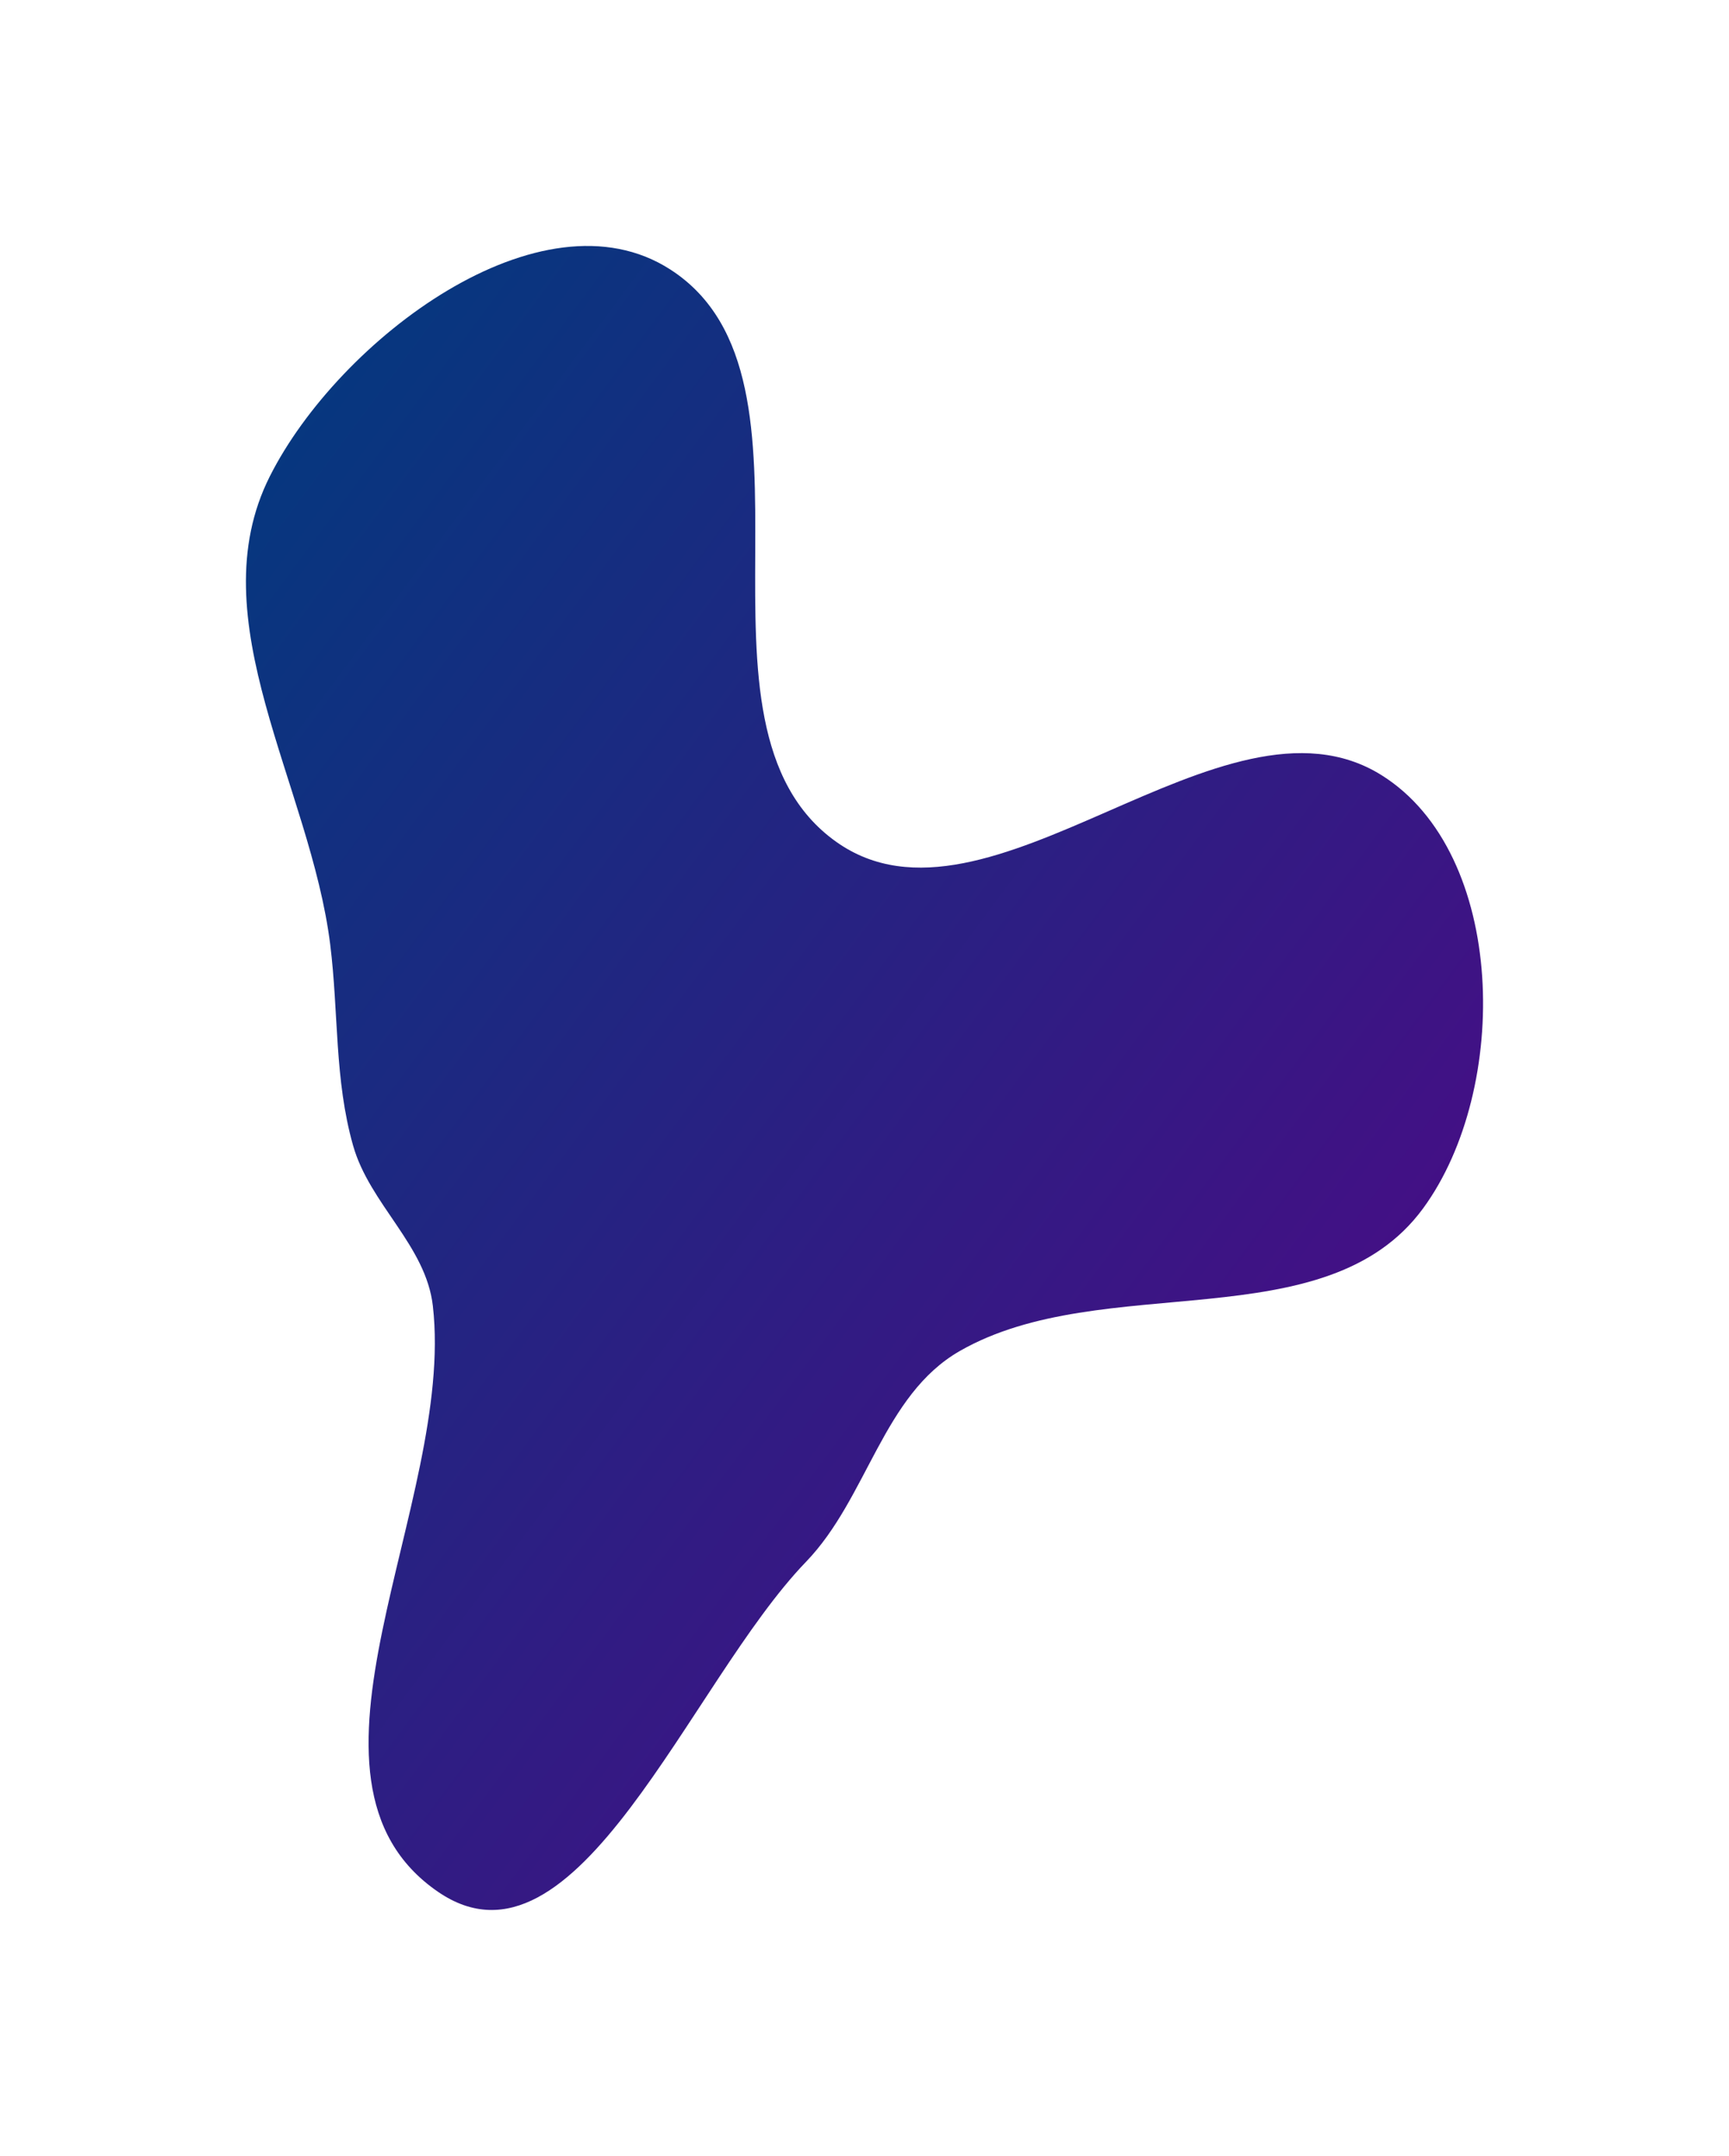 <svg width="928" height="1157" viewBox="0 0 928 1157" fill="none" xmlns="http://www.w3.org/2000/svg">
<g filter="url(#filter0_f_1000_3297)">
<path fill-rule="evenodd" clip-rule="evenodd" d="M359.825 144.661C451.2 203.624 360.19 388.759 448.824 451.769C530.586 509.894 656.354 362.829 741.444 415.955C808.825 458.025 810.776 584.344 763.841 648.451C711.53 719.899 591.99 681.007 515.169 725.011C473.809 748.702 465.669 803.9 432.568 838.207C369.915 903.144 309.526 1066.3 235.12 1015.27C146.937 954.787 244.428 807.151 232.328 700.868C228.629 668.38 198.463 646.281 189.53 614.829C179.432 579.278 181.799 543.574 177.235 506.899C166.59 421.355 106.033 332.577 144.83 255.608C181.892 182.083 290.659 100.03 359.825 144.661Z" fill="url(#paint0_linear_1000_3297)"/>
</g>
<defs>
<filter id="filter0_f_1000_3297" x="0" y="0" width="928" height="1157" filterUnits="userSpaceOnUse" color-interpolation-filters="sRGB">
<feFlood flood-opacity="0" result="BackgroundImageFix"/>
<feBlend mode="normal" in="SourceGraphic" in2="BackgroundImageFix" result="shape"/>
<feGaussianBlur stdDeviation="66" result="effect1_foregroundBlur_1000_3297"/>
</filter>
<linearGradient id="paint0_linear_1000_3297" x1="132" y1="132" x2="987.184" y2="767.881" gradientUnits="userSpaceOnUse">
<stop stop-color="#003B7E"/>
<stop offset="1" stop-color="#570387"/>
</linearGradient>
</defs>
</svg>

